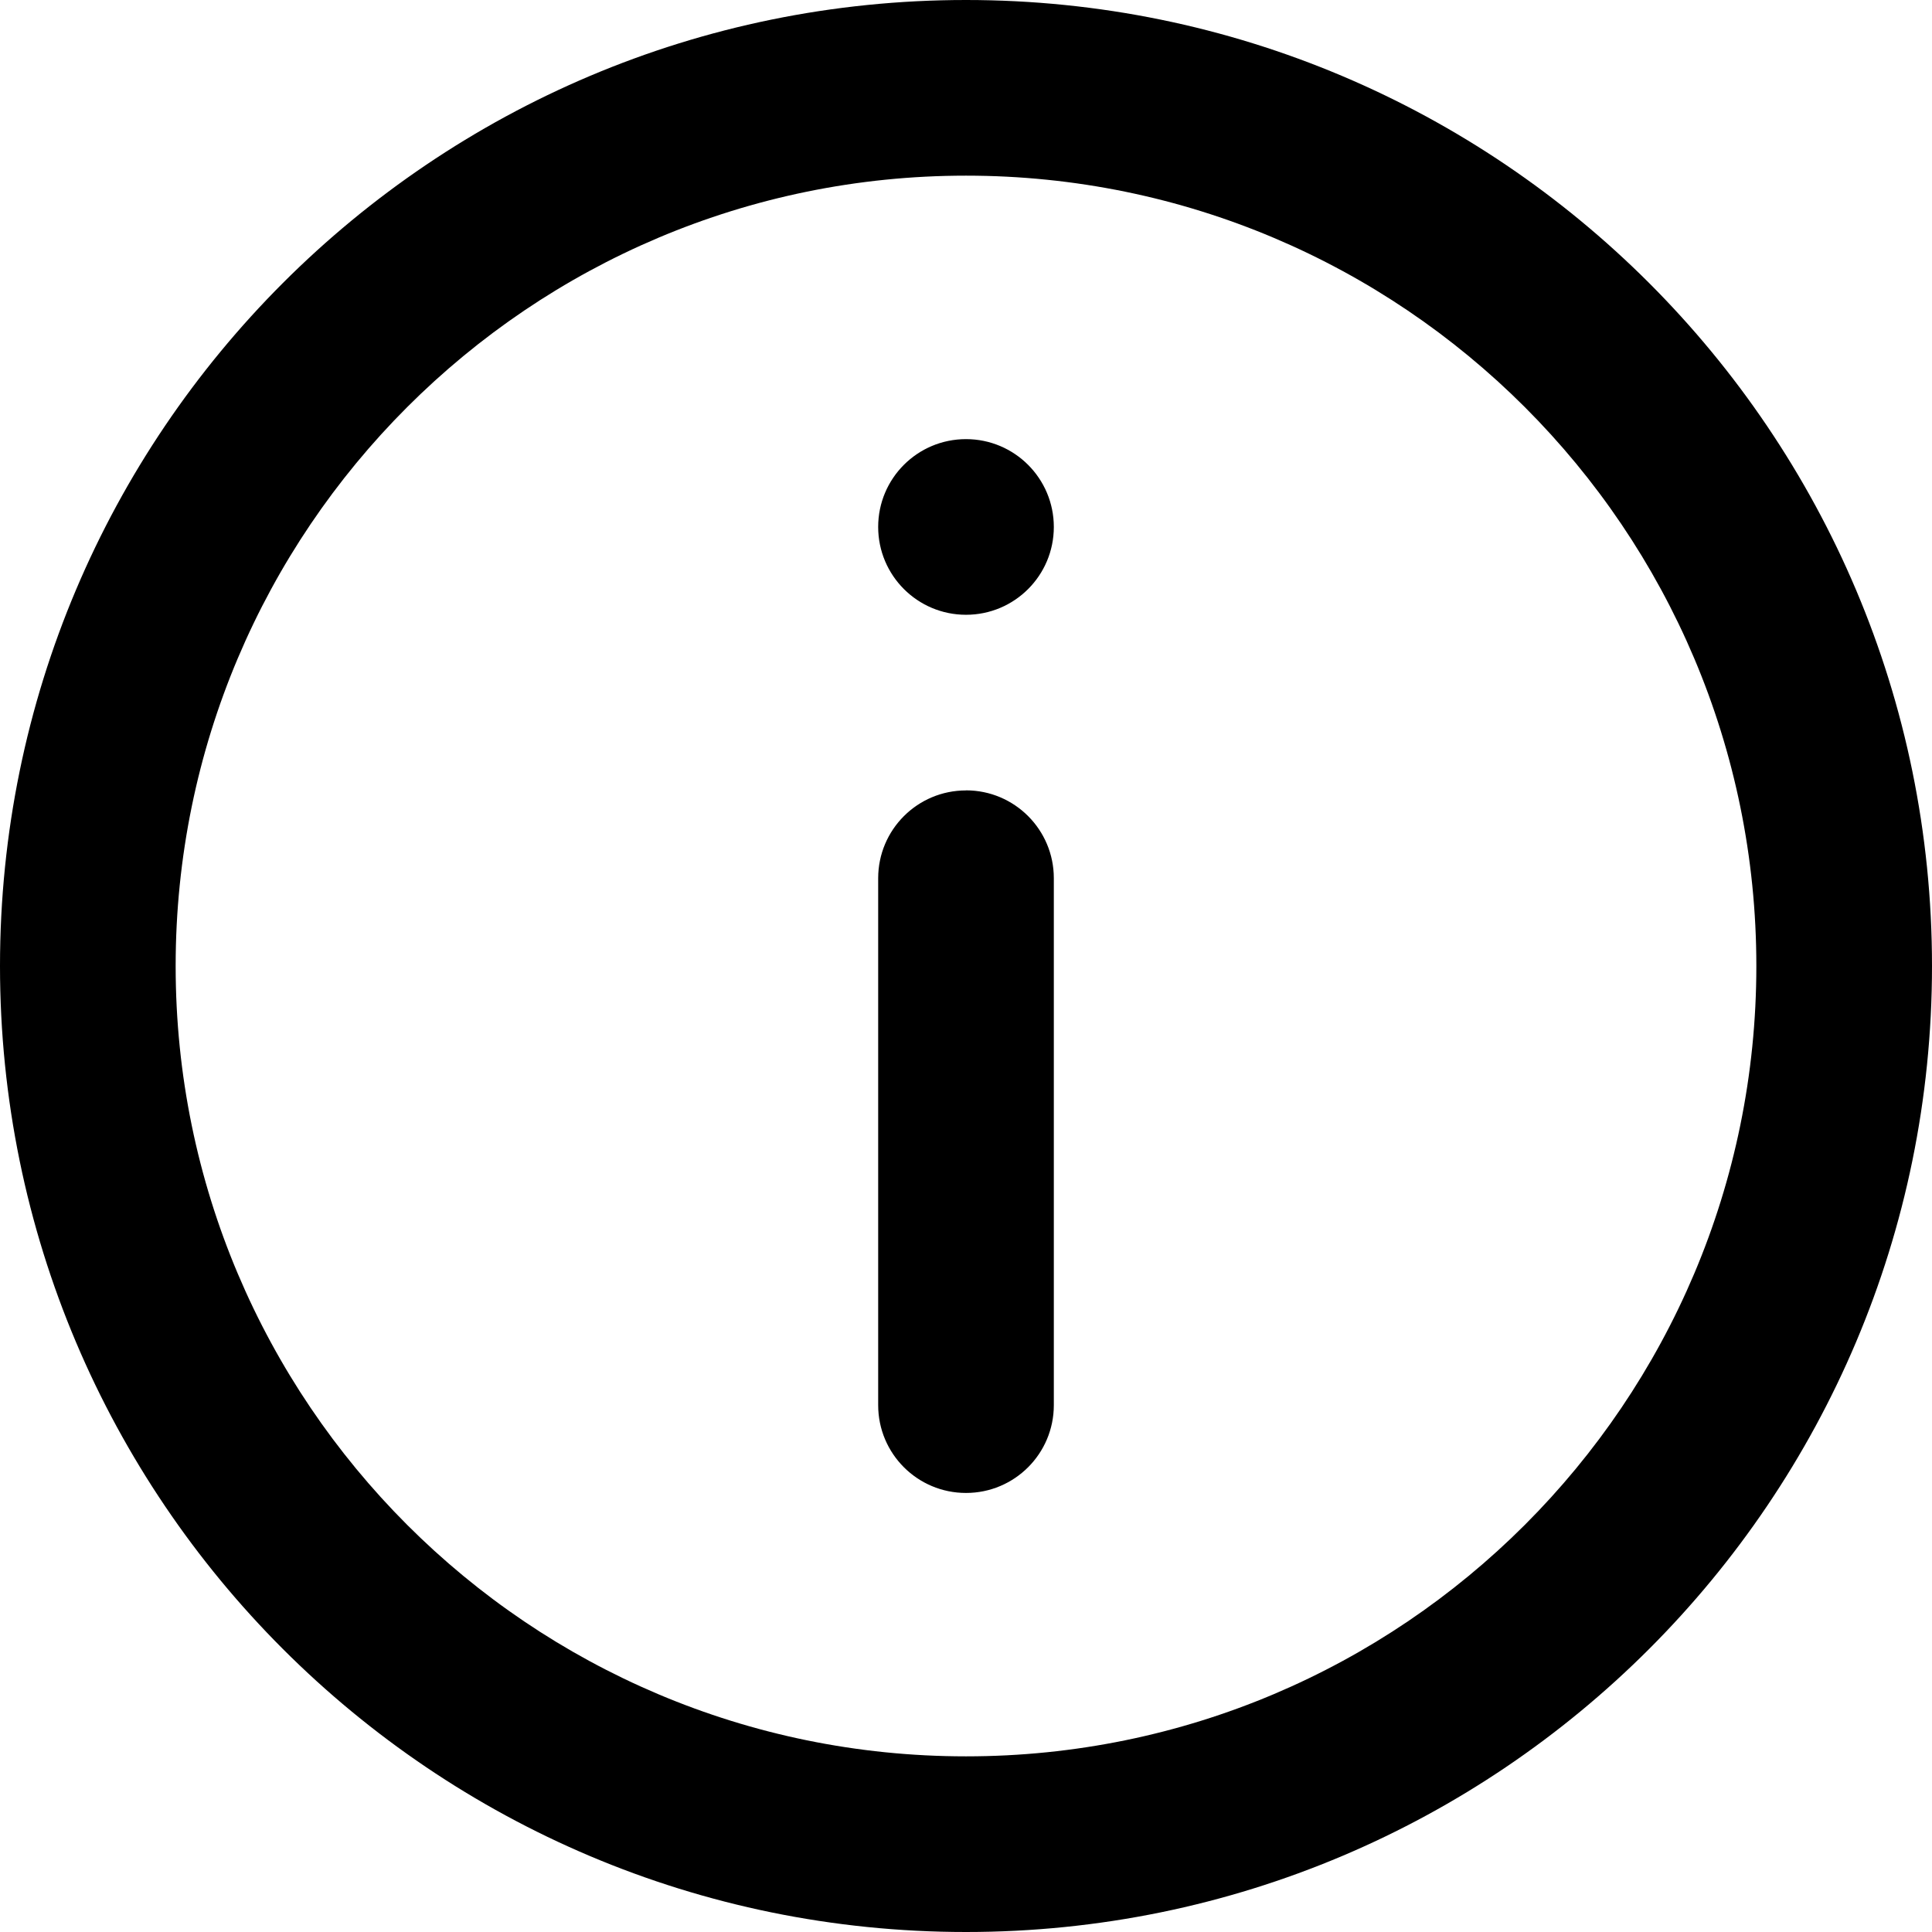 <?xml version="1.0" encoding="UTF-8" standalone="no"?>
<svg width="24" height="24" viewBox="0 0 24 24" version="1.1">
  <path d="M 12,0 C 5.373,0 0,5.373 0,12 0,18.627 5.373,24 12,24 18.627,24 24,18.627 24,12 24,5.373 18.627,0 12,0 Z m 0,2.182 c 5.422,0 9.818,4.396 9.818,9.818 0,5.422 -4.396,9.818 -9.818,9.818 C 6.578,21.818 2.182,17.422 2.182,12 2.182,6.578 6.578,2.182 12,2.182 Z m 0,3.273 c -0.603,0 -1.091,0.488 -1.091,1.091 0,0.602 0.488,1.091 1.091,1.091 0.603,0 1.091,-0.488 1.091,-1.091 0,-0.602 -0.488,-1.091 -1.091,-1.091 z m 0,4.364 c -0.603,0 -1.091,0.488 -1.091,1.091 v 6.545 c 0,0.603 0.488,1.091 1.091,1.091 0.603,0 1.091,-0.488 1.091,-1.091 V 10.909 C 13.091,10.307 12.603,9.818 12,9.818 Z"/>
</svg>
